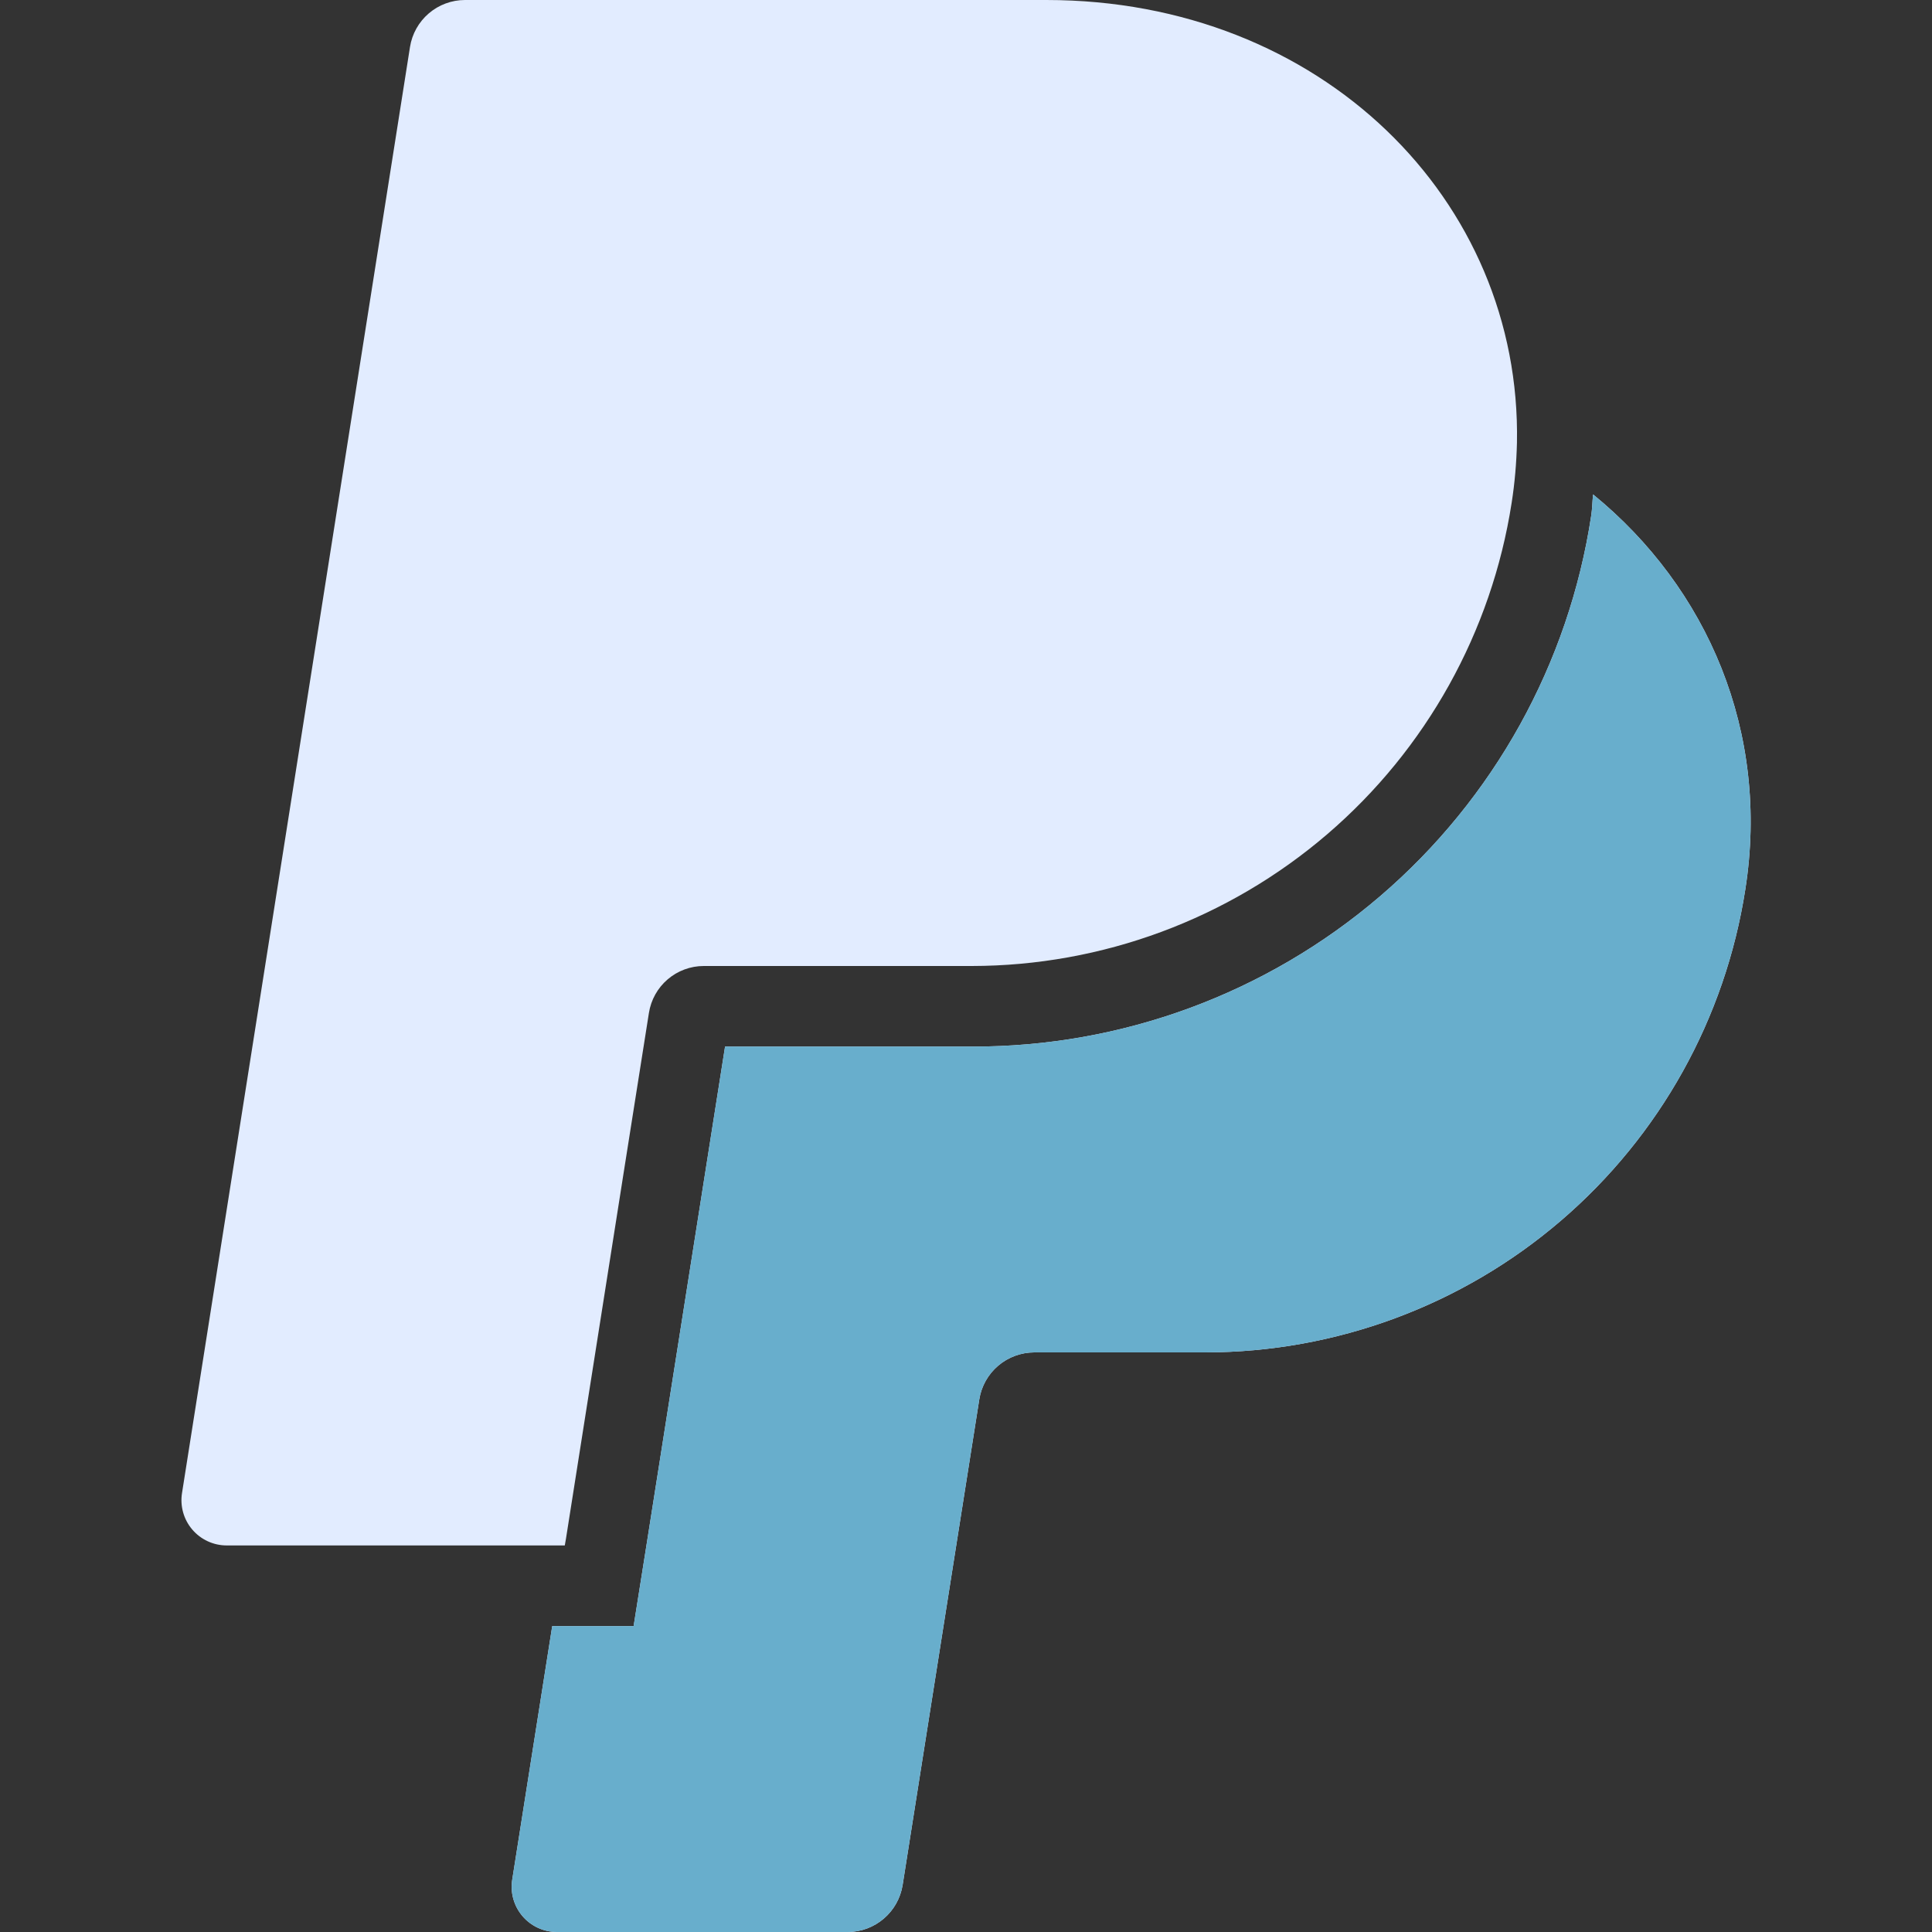 <svg width="300" height="300" viewBox="0 0 300 300" fill="none" xmlns="http://www.w3.org/2000/svg">
<rect x="0" y="0" width="300" height="300" fill="#333333" stroke="none"/>
<g clip-path="url(#clip0_2022_781)">
<path d="M87.7 239.975H35.2C34.184 239.975 33.181 239.755 32.259 239.329C31.337 238.904 30.518 238.284 29.858 237.512C29.199 236.739 28.715 235.833 28.439 234.856C28.164 233.878 28.103 232.853 28.262 231.85L63.663 7.3C63.984 5.266 65.02 3.414 66.585 2.076C68.15 0.738 70.141 0.002 72.2 0L162.475 0C205.188 0 236.276 31.1 235.551 68.75C235.476 71.875 235.213 75 234.726 78.088C231.622 98.102 221.468 116.349 206.095 129.535C190.721 142.722 171.142 149.98 150.888 150H109.288C107.231 149.999 105.242 150.733 103.679 152.069C102.116 153.405 101.082 155.256 100.763 157.288L96.7 182.988L96.538 184.025L87.888 238.9L87.7 239.975ZM247.376 76.775C247.251 77.862 247.251 78.963 247.088 80.037C243.606 103.033 231.977 124.011 214.321 139.15C196.665 154.289 174.158 162.58 150.9 162.513H112.588L109.05 184.95L108.888 185.987L100.238 240.862L98.563 251.4L98.388 252.5H85.75L79.538 291.875C79.379 292.878 79.439 293.903 79.714 294.881C79.99 295.858 80.474 296.764 81.133 297.537C81.793 298.309 82.612 298.929 83.534 299.354C84.456 299.78 85.46 300 86.475 300H131.625C135.875 300 139.5 296.888 140.163 292.688L152.063 217.3C152.384 215.266 153.42 213.414 154.985 212.076C156.55 210.738 158.541 210.002 160.6 210H187.175C207.428 209.983 227.008 202.727 242.381 189.543C257.755 176.359 267.91 158.113 271.013 138.1C274.838 113.725 265.176 91.3 247.376 76.775Z" fill="#E2ECFF"/>
<path d="M247.374 76.775C247.249 77.863 247.249 78.963 247.086 80.038C243.604 103.033 231.975 124.012 214.319 139.15C196.663 154.289 174.156 162.58 150.899 162.513H112.586L109.048 184.95L108.886 185.988L100.236 240.863L98.561 251.4L98.386 252.5H85.748L79.536 291.875C79.377 292.878 79.437 293.904 79.713 294.881C79.988 295.859 80.472 296.765 81.132 297.537C81.791 298.309 82.61 298.929 83.532 299.355C84.454 299.78 85.458 300 86.473 300H131.624C135.874 300 139.499 296.888 140.161 292.688L152.061 217.3C152.382 215.267 153.419 213.414 154.984 212.076C156.549 210.738 158.54 210.002 160.599 210H187.174C207.426 209.983 227.006 202.728 242.38 189.543C257.753 176.359 267.908 158.114 271.011 138.1C274.836 113.725 265.174 91.3 247.374 76.775Z" fill="#68AECC"/>
</g>
<defs>
<clipPath id="clip0_2022_781">
<rect width="300" height="300" fill="white"/>
</clipPath>
</defs>
</svg>
